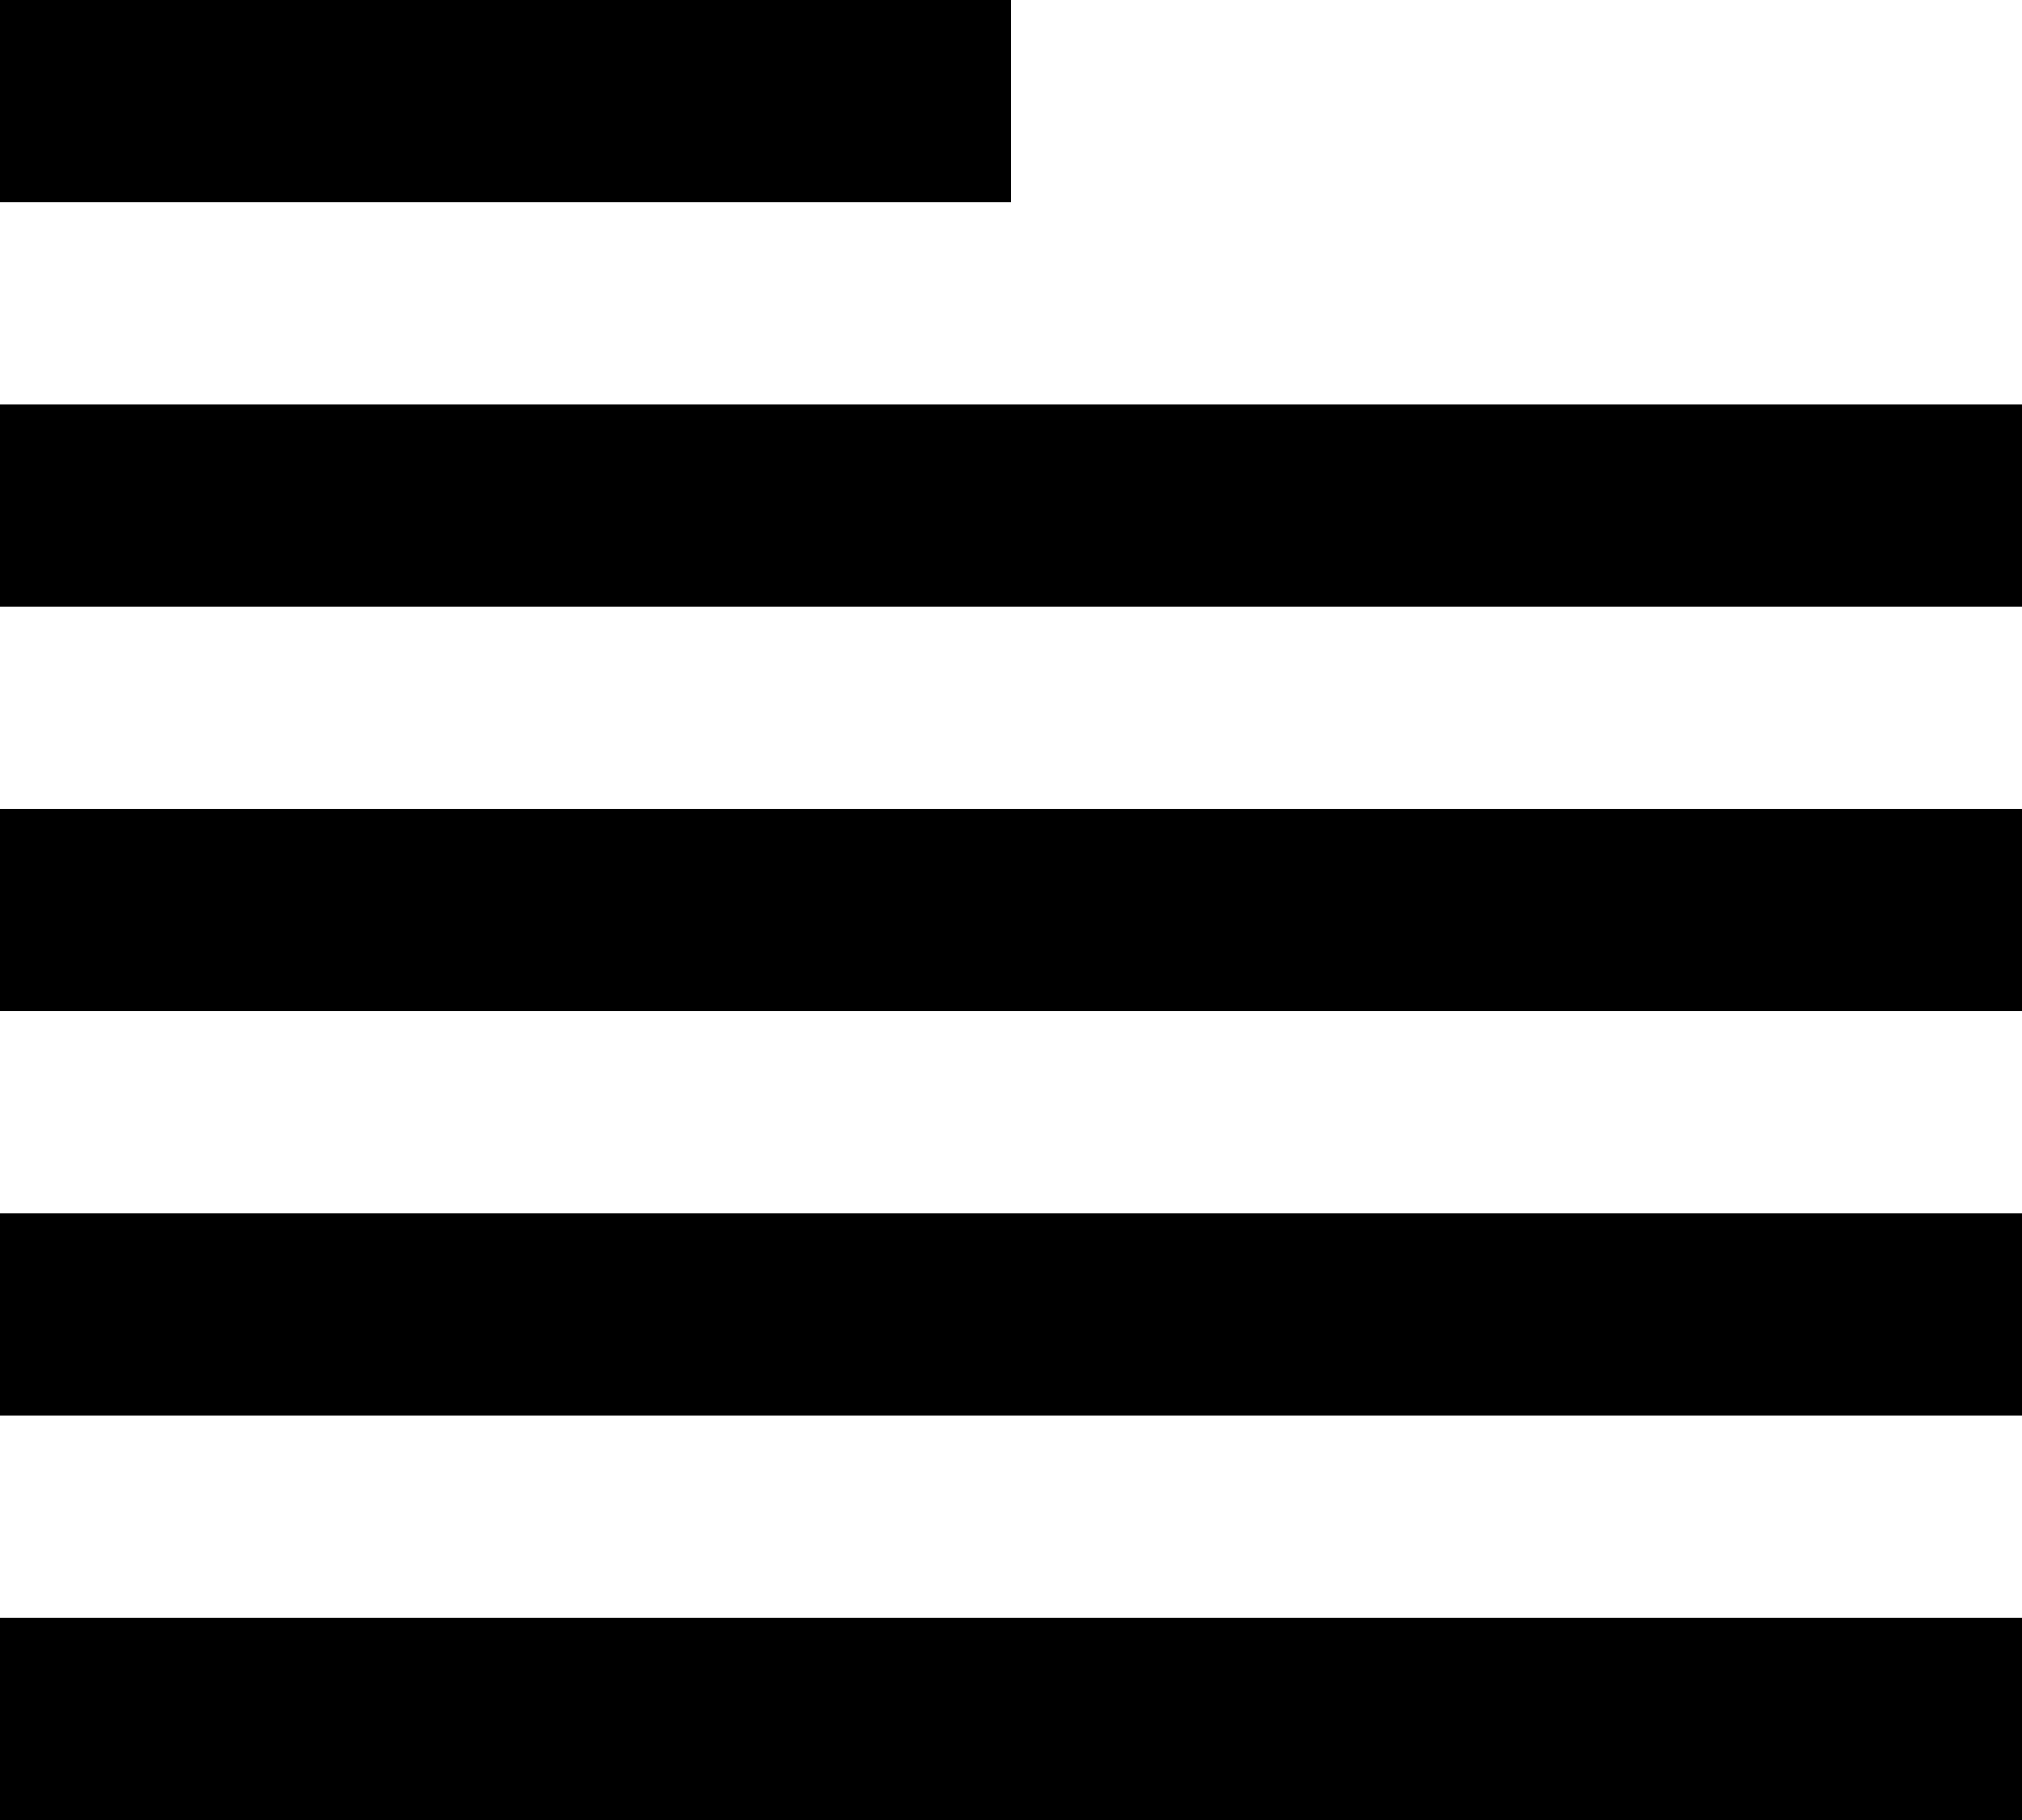 <?xml version="1.0" encoding="UTF-8"?>
<svg width="40px" height="36px" version="1.1" viewBox="0 0 40 36" xmlns="http://www.w3.org/2000/svg">
 <g fill="#000" fill-rule="evenodd">
  <g transform="translate(-509 -160)">
   <path d="m509 160h20v4h-20v-4zm0 8h40v4h-40v-4zm0 8h40v4h-40v-4zm0 8h40v4h-40v-4zm0 8h40v4h-40v-4z"/>
  </g>
 </g>
</svg>
